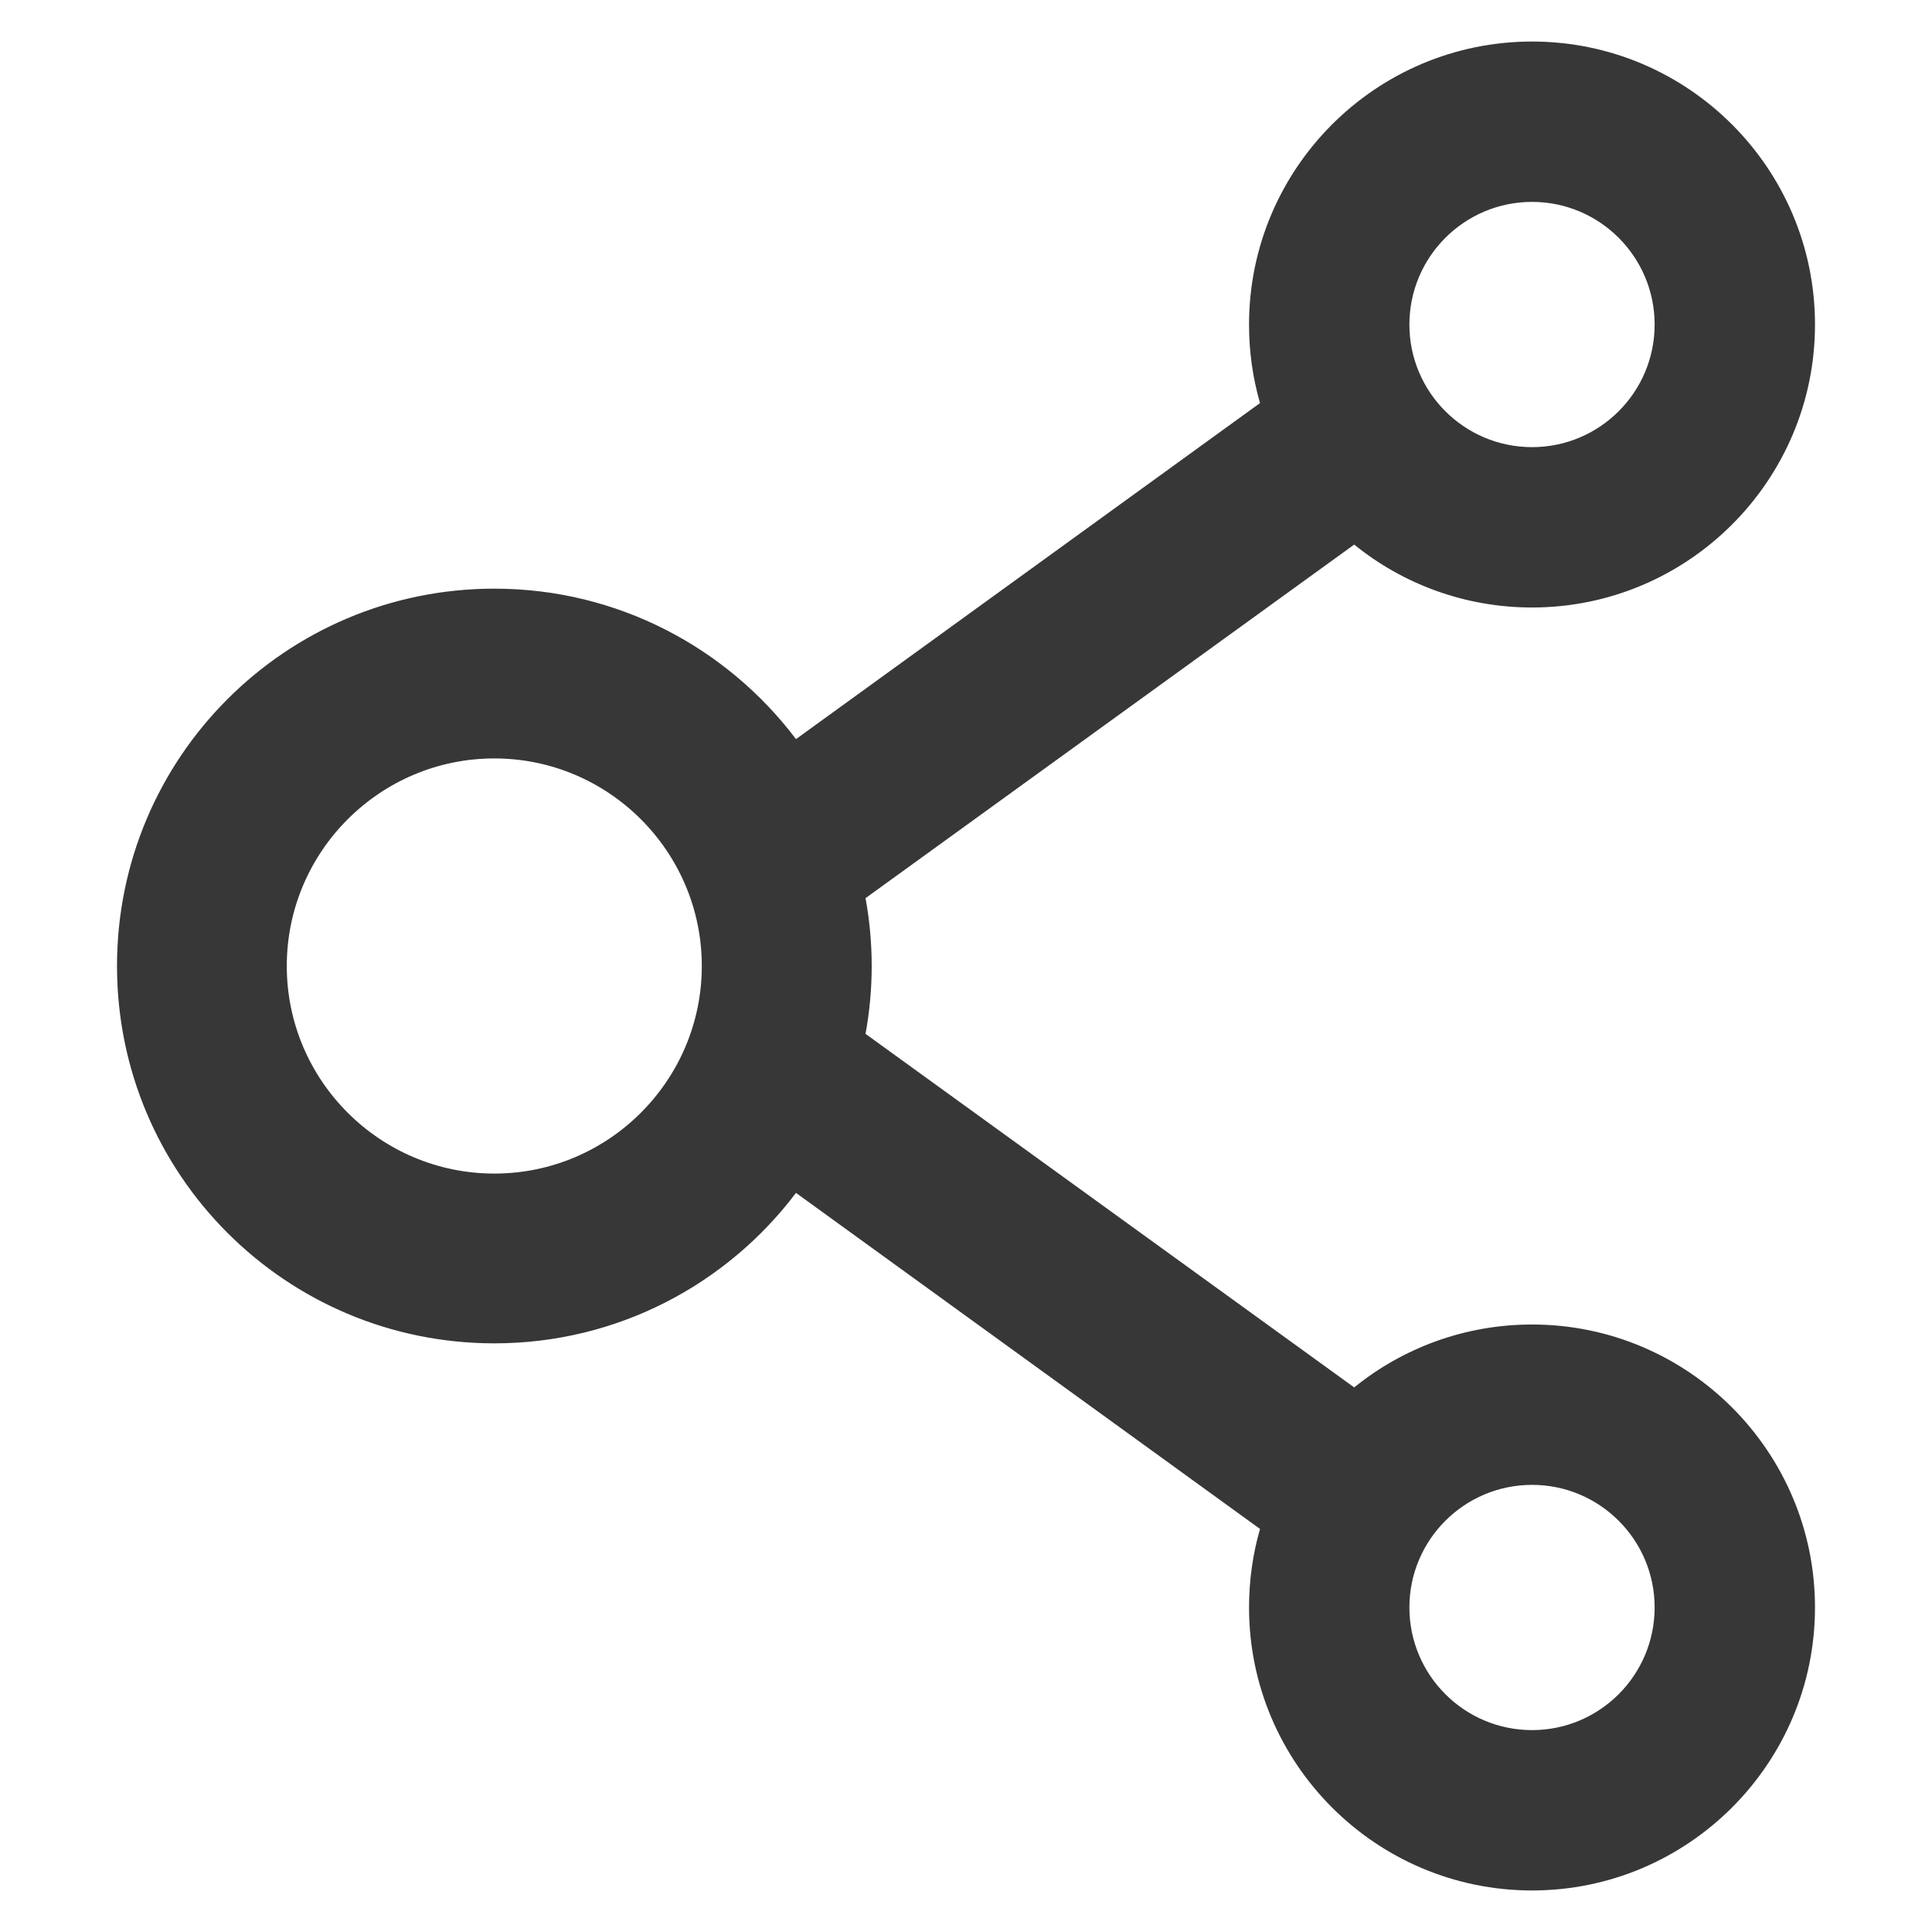 <svg width="16" height="16" viewBox="0 0 16 16" fill="none" xmlns="http://www.w3.org/2000/svg">
<path d="M12.688 10.969C12.131 10.969 11.617 11.164 11.215 11.49L7.168 8.562C7.236 8.191 7.236 7.809 7.168 7.438L11.215 4.51C11.617 4.836 12.131 5.031 12.688 5.031C13.98 5.031 15.031 3.98 15.031 2.688C15.031 1.395 13.98 0.344 12.688 0.344C11.395 0.344 10.344 1.395 10.344 2.688C10.344 2.914 10.375 3.131 10.435 3.338L6.592 6.121C6.021 5.365 5.115 4.875 4.094 4.875C2.367 4.875 0.969 6.273 0.969 8C0.969 9.727 2.367 11.125 4.094 11.125C5.115 11.125 6.021 10.635 6.592 9.879L10.435 12.662C10.375 12.869 10.344 13.088 10.344 13.312C10.344 14.605 11.395 15.656 12.688 15.656C13.98 15.656 15.031 14.605 15.031 13.312C15.031 12.02 13.98 10.969 12.688 10.969ZM12.688 1.672C13.248 1.672 13.703 2.127 13.703 2.688C13.703 3.248 13.248 3.703 12.688 3.703C12.127 3.703 11.672 3.248 11.672 2.688C11.672 2.127 12.127 1.672 12.688 1.672ZM4.094 9.719C3.146 9.719 2.375 8.947 2.375 8C2.375 7.053 3.146 6.281 4.094 6.281C5.041 6.281 5.812 7.053 5.812 8C5.812 8.947 5.041 9.719 4.094 9.719ZM12.688 14.328C12.127 14.328 11.672 13.873 11.672 13.312C11.672 12.752 12.127 12.297 12.688 12.297C13.248 12.297 13.703 12.752 13.703 13.312C13.703 13.873 13.248 14.328 12.688 14.328Z" fill="#373737"/>
</svg>
